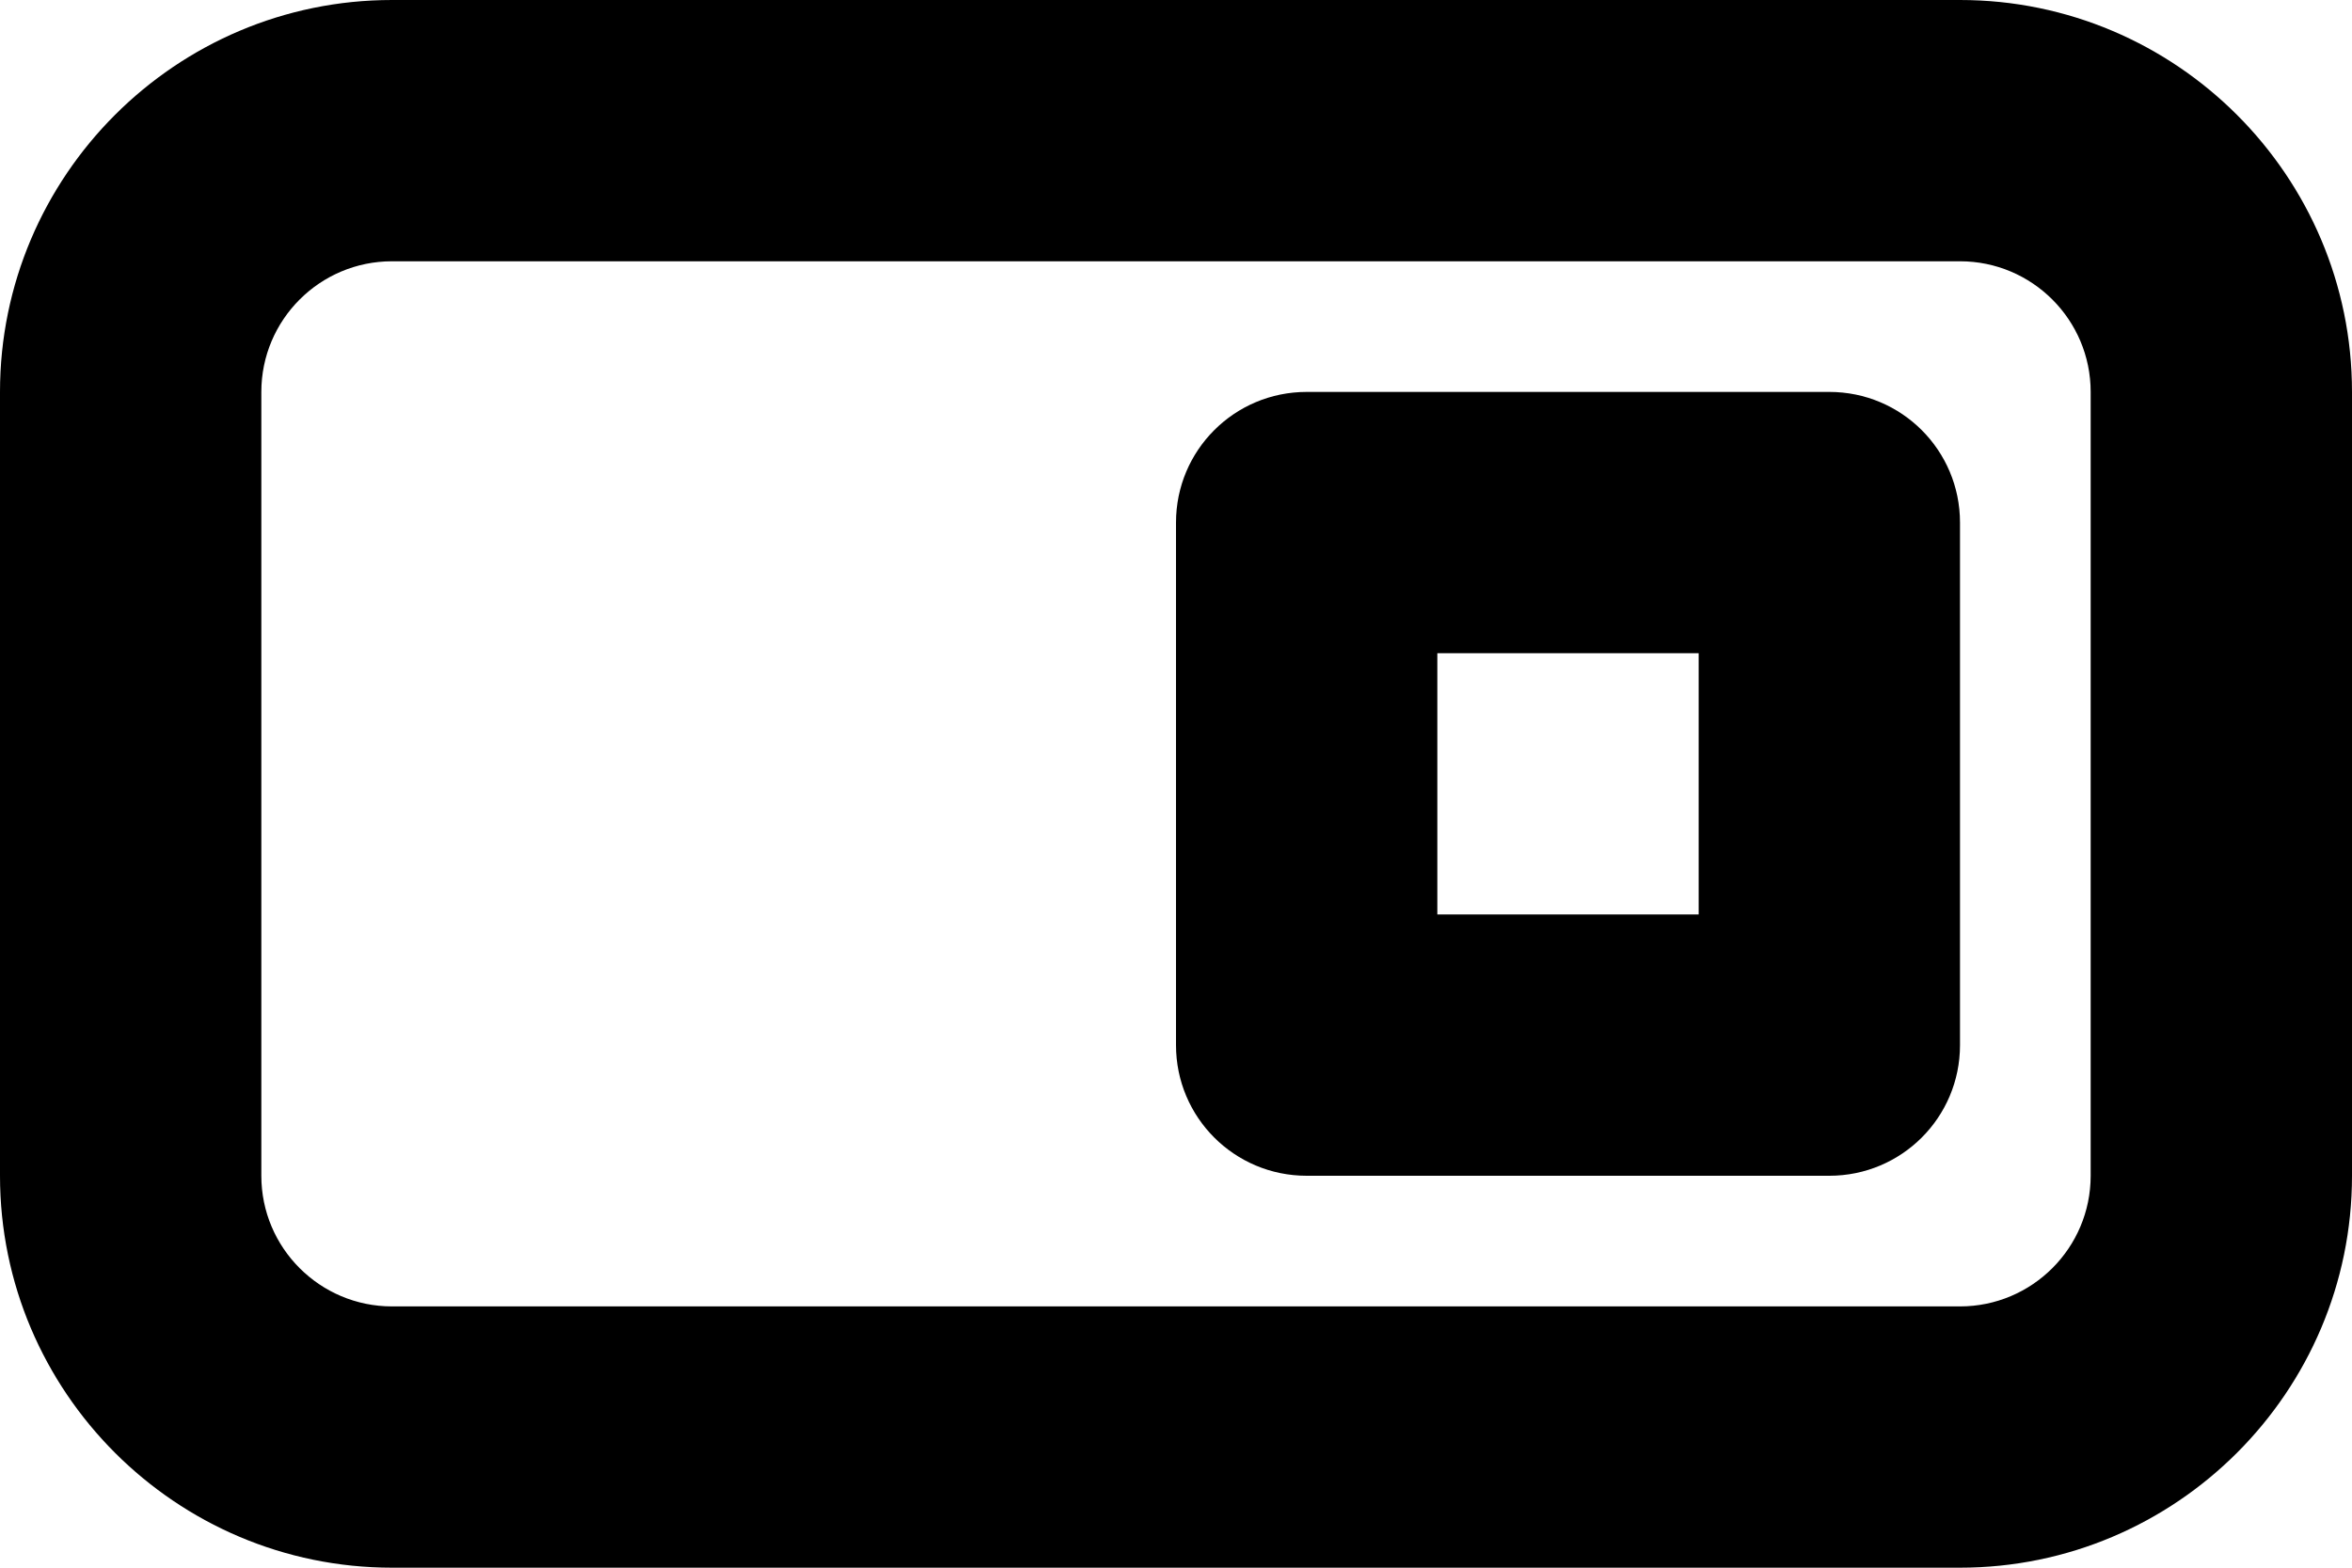<?xml version="1.0" encoding="iso-8859-1"?>
<!-- Generator: Adobe Illustrator 16.0.0, SVG Export Plug-In . SVG Version: 6.00 Build 0)  -->
<!DOCTYPE svg PUBLIC "-//W3C//DTD SVG 1.1//EN" "http://www.w3.org/Graphics/SVG/1.1/DTD/svg11.dtd">
<svg version="1.1" id="Layer_1" xmlns="http://www.w3.org/2000/svg" xmlns:xlink="http://www.w3.org/1999/xlink" x="0px" y="0px"
	 width="18px" height="12px" viewBox="0 0 18 12" style="enable-background:new 0 0 18 12;" xml:space="preserve">
<g id="Toggle_1">
	<path d="M14,3h-4C9.447,3,9,3.447,9,4v4c0,0.553,0.447,1,1,1h4c0.553,0,1-0.447,1-1V4C15,3.447,14.553,3,14,3z M13,7h-2V5h2V7z"/>
	<path d="M15,0H3C1.346,0,0,1.346,0,3v6c0,1.654,1.346,3,3,3h12c1.654,0,3-1.346,3-3V3C18,1.346,16.654,0,15,0z M16,9
		c0,0.552-0.448,1-1,1H3c-0.552,0-1-0.448-1-1V3c0-0.552,0.448-1,1-1h12c0.552,0,1,0.448,1,1V9z"/>
</g>
<g>
</g>
<g>
</g>
<g>
</g>
<g>
</g>
<g>
</g>
<g>
</g>
<g>
</g>
<g>
</g>
<g>
</g>
<g>
</g>
<g>
</g>
<g>
</g>
<g>
</g>
<g>
</g>
<g>
</g>
</svg>
